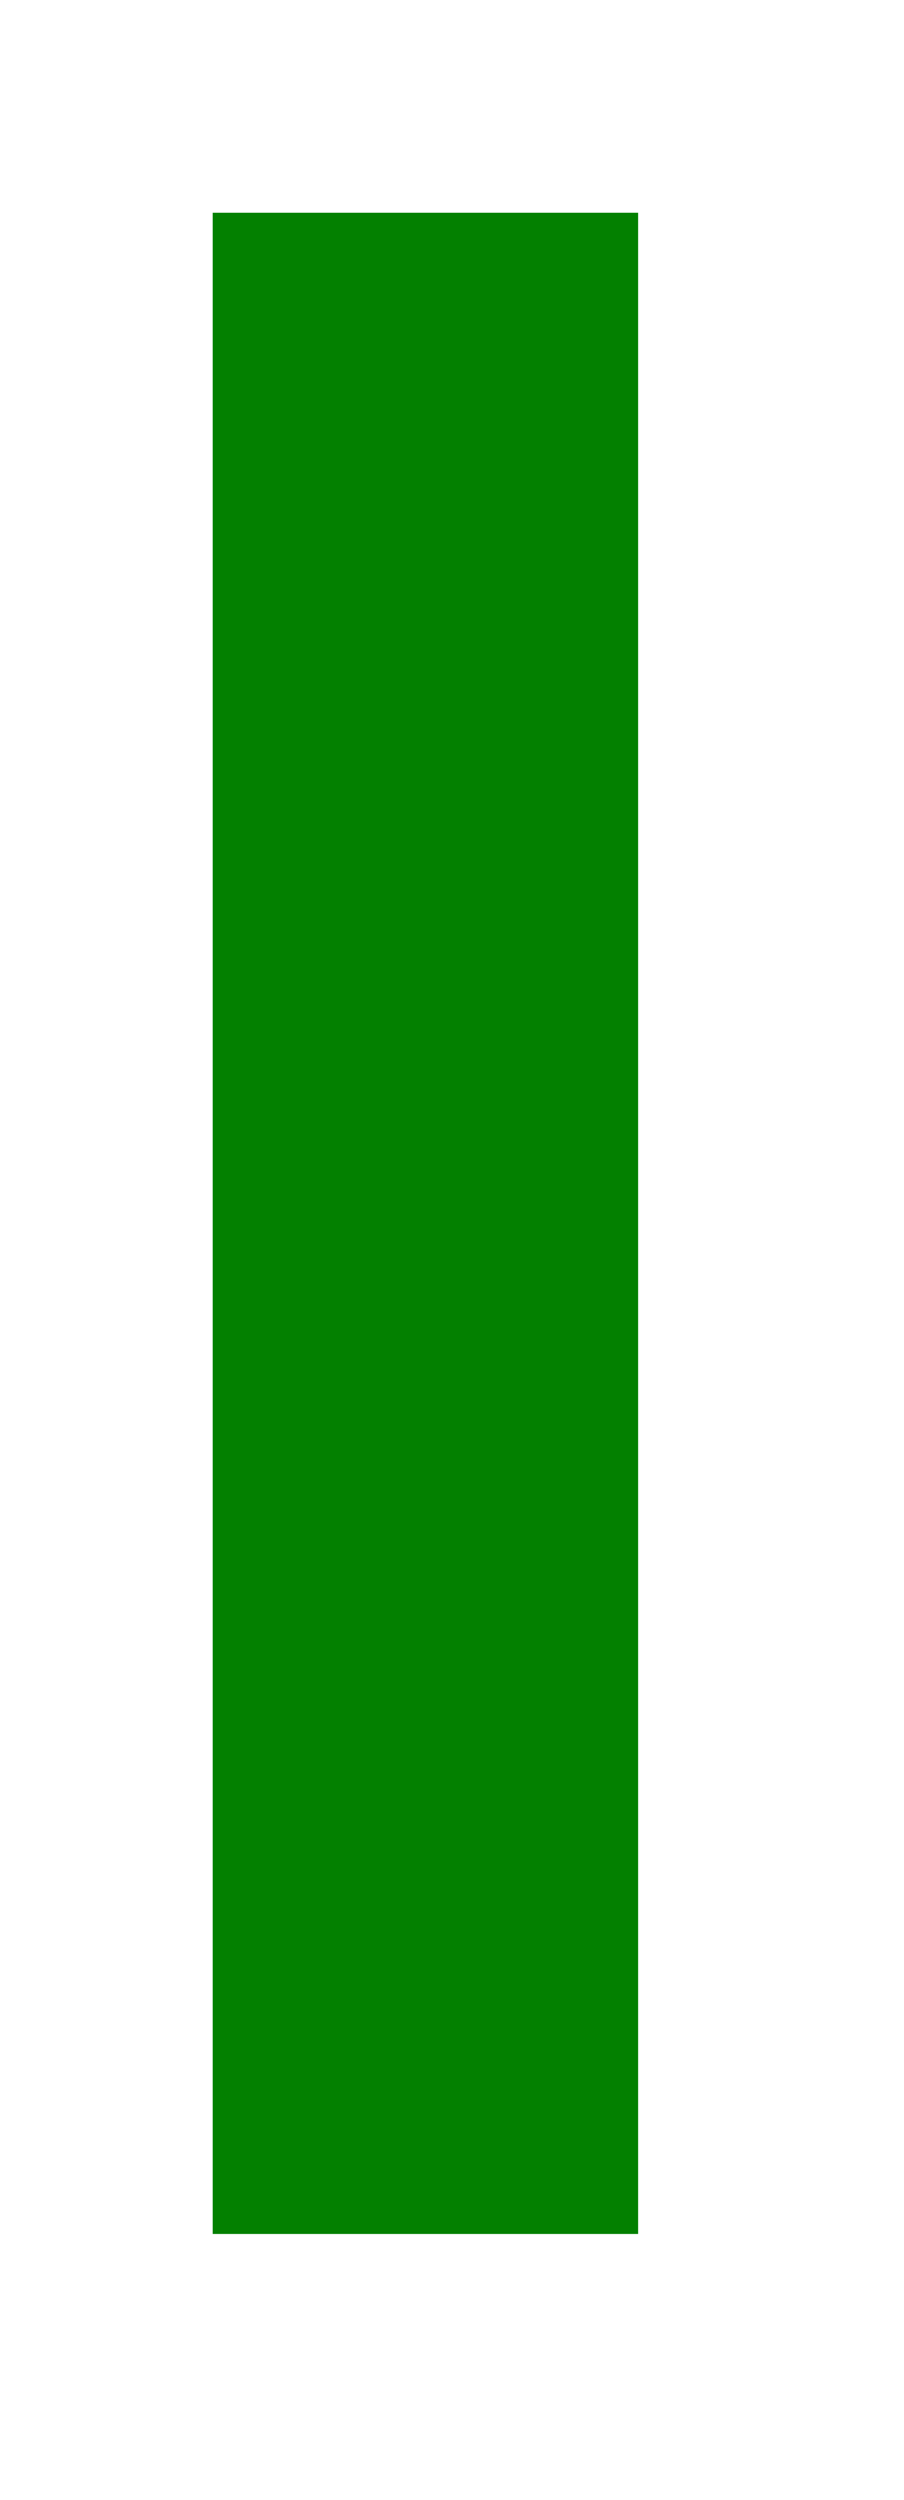 ﻿<?xml version="1.0" encoding="utf-8"?>
<svg version="1.1" width="17px" height="47px" xmlns:xlink="http://www.w3.org/1999/xlink" xmlns="http://www.w3.org/2000/svg">
  <g transform="translate(-1115 -1530 )">
    <rect fill-rule="evenodd" fill="#038000" stroke="none" x="1119" y="1534" width="8" height="38" />
    <path d="" stroke-width="8" stroke="#038000" fill="none" />
  </g>
</svg>